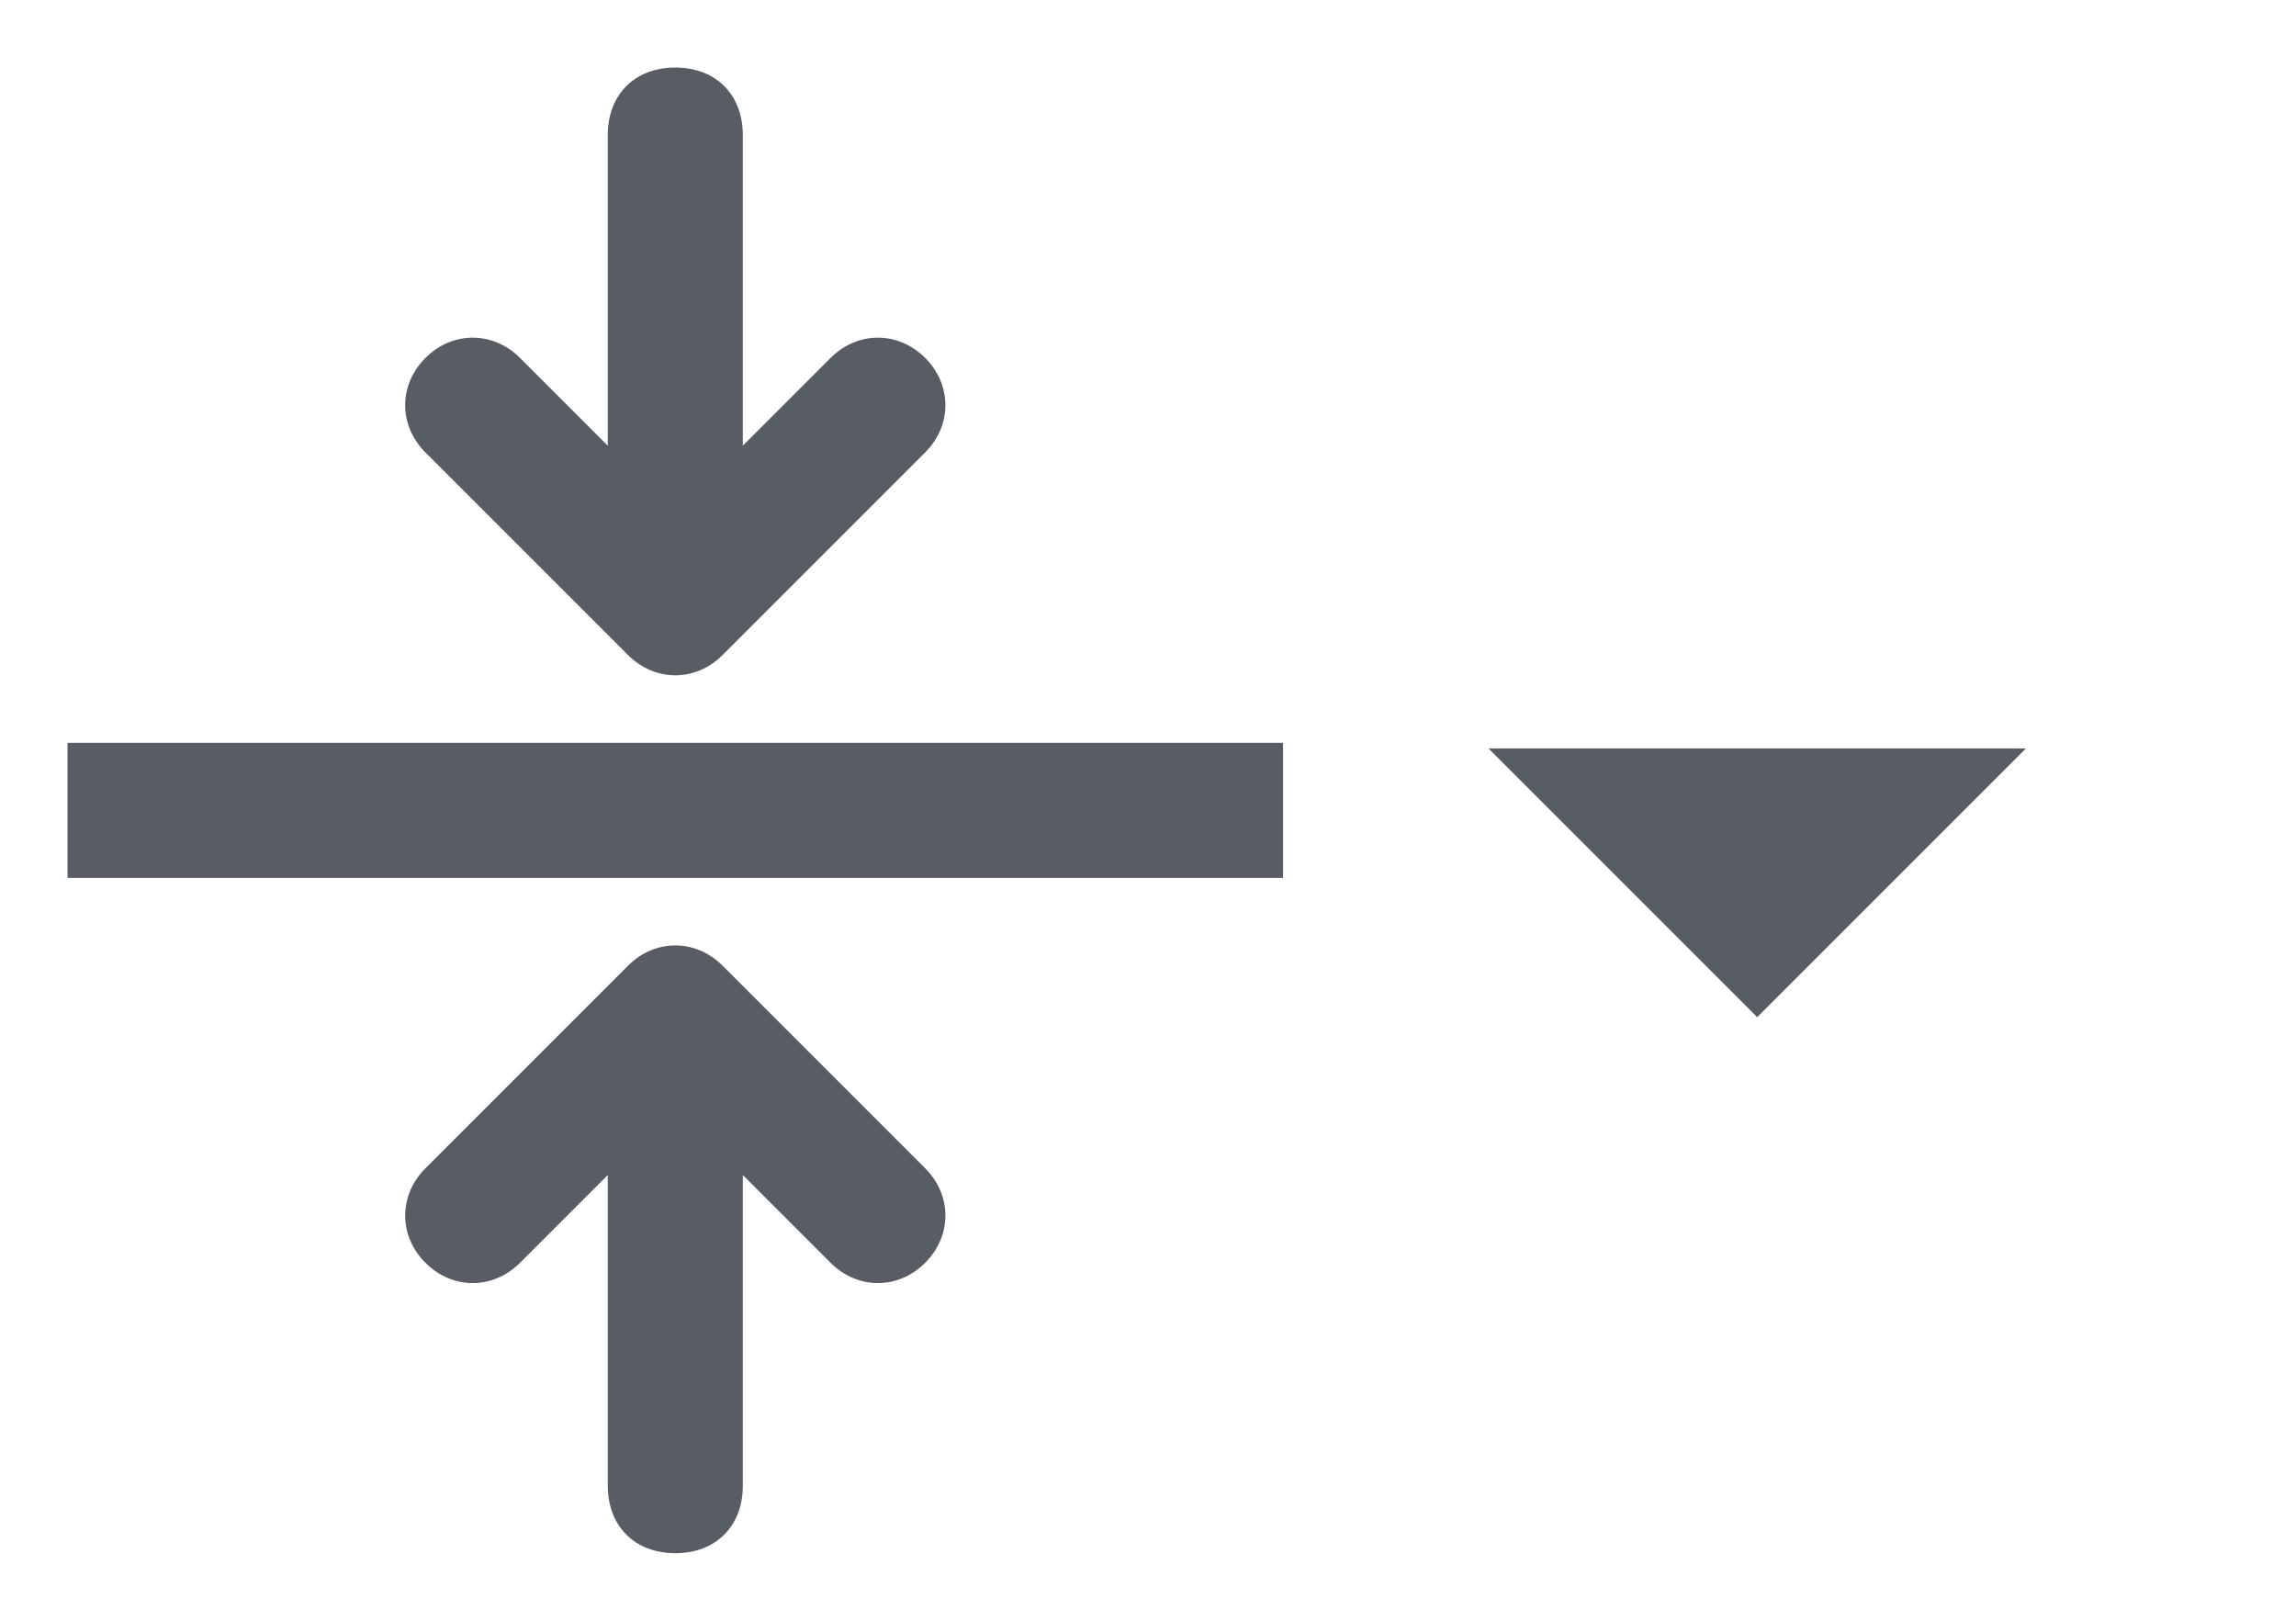 <?xml version="1.0" encoding="utf-8"?>
<!-- Generator: Adobe Illustrator 22.0.1, SVG Export Plug-In . SVG Version: 6.00 Build 0)  -->
<svg version="1.1" id="Layer_1" xmlns="http://www.w3.org/2000/svg" xmlns:xlink="http://www.w3.org/1999/xlink" x="0px" y="0px"
	 viewBox="0 0 34 24" style="enable-background:new 0 0 34 24;" xml:space="preserve">
<style type="text/css">
	.st0{fill:#585D63;}
	.st1{fill:none;}
</style>
<g>
	<polygon class="st0" points="22.042,11.083 26.021,15.062 30,11.083 	"/>
	<path class="st0" d="M10.7,14.3c-0.4-0.4-1-0.4-1.4,0l-3,3c-0.4,0.4-0.4,1,0,1.4
		c0.4,0.4,1,0.4,1.4,0L9,17.4V22c0,0.6,0.4,1,1,1s1-0.4,1-1v-4.6l1.3,1.3
		c0.4,0.4,1,0.4,1.4,0c0.4-0.4,0.4-1,0-1.4L10.7,14.3z"/>
	<path class="st0" d="M9.3,9.7c0.4,0.4,1,0.4,1.4,0l3-3c0.4-0.4,0.4-1,0-1.4
		c-0.4-0.4-1-0.4-1.4,0L11,6.6V2c0-0.6-0.4-1-1-1S9,1.4,9,2v4.6L7.7,5.3
		c-0.4-0.4-1-0.4-1.4,0c-0.4,0.4-0.4,1,0,1.4L9.3,9.7z"/>
	<rect x="1" y="11" class="st0" width="18" height="2"/>
</g>
<rect class="st1" width="34" height="24"/>
</svg>

